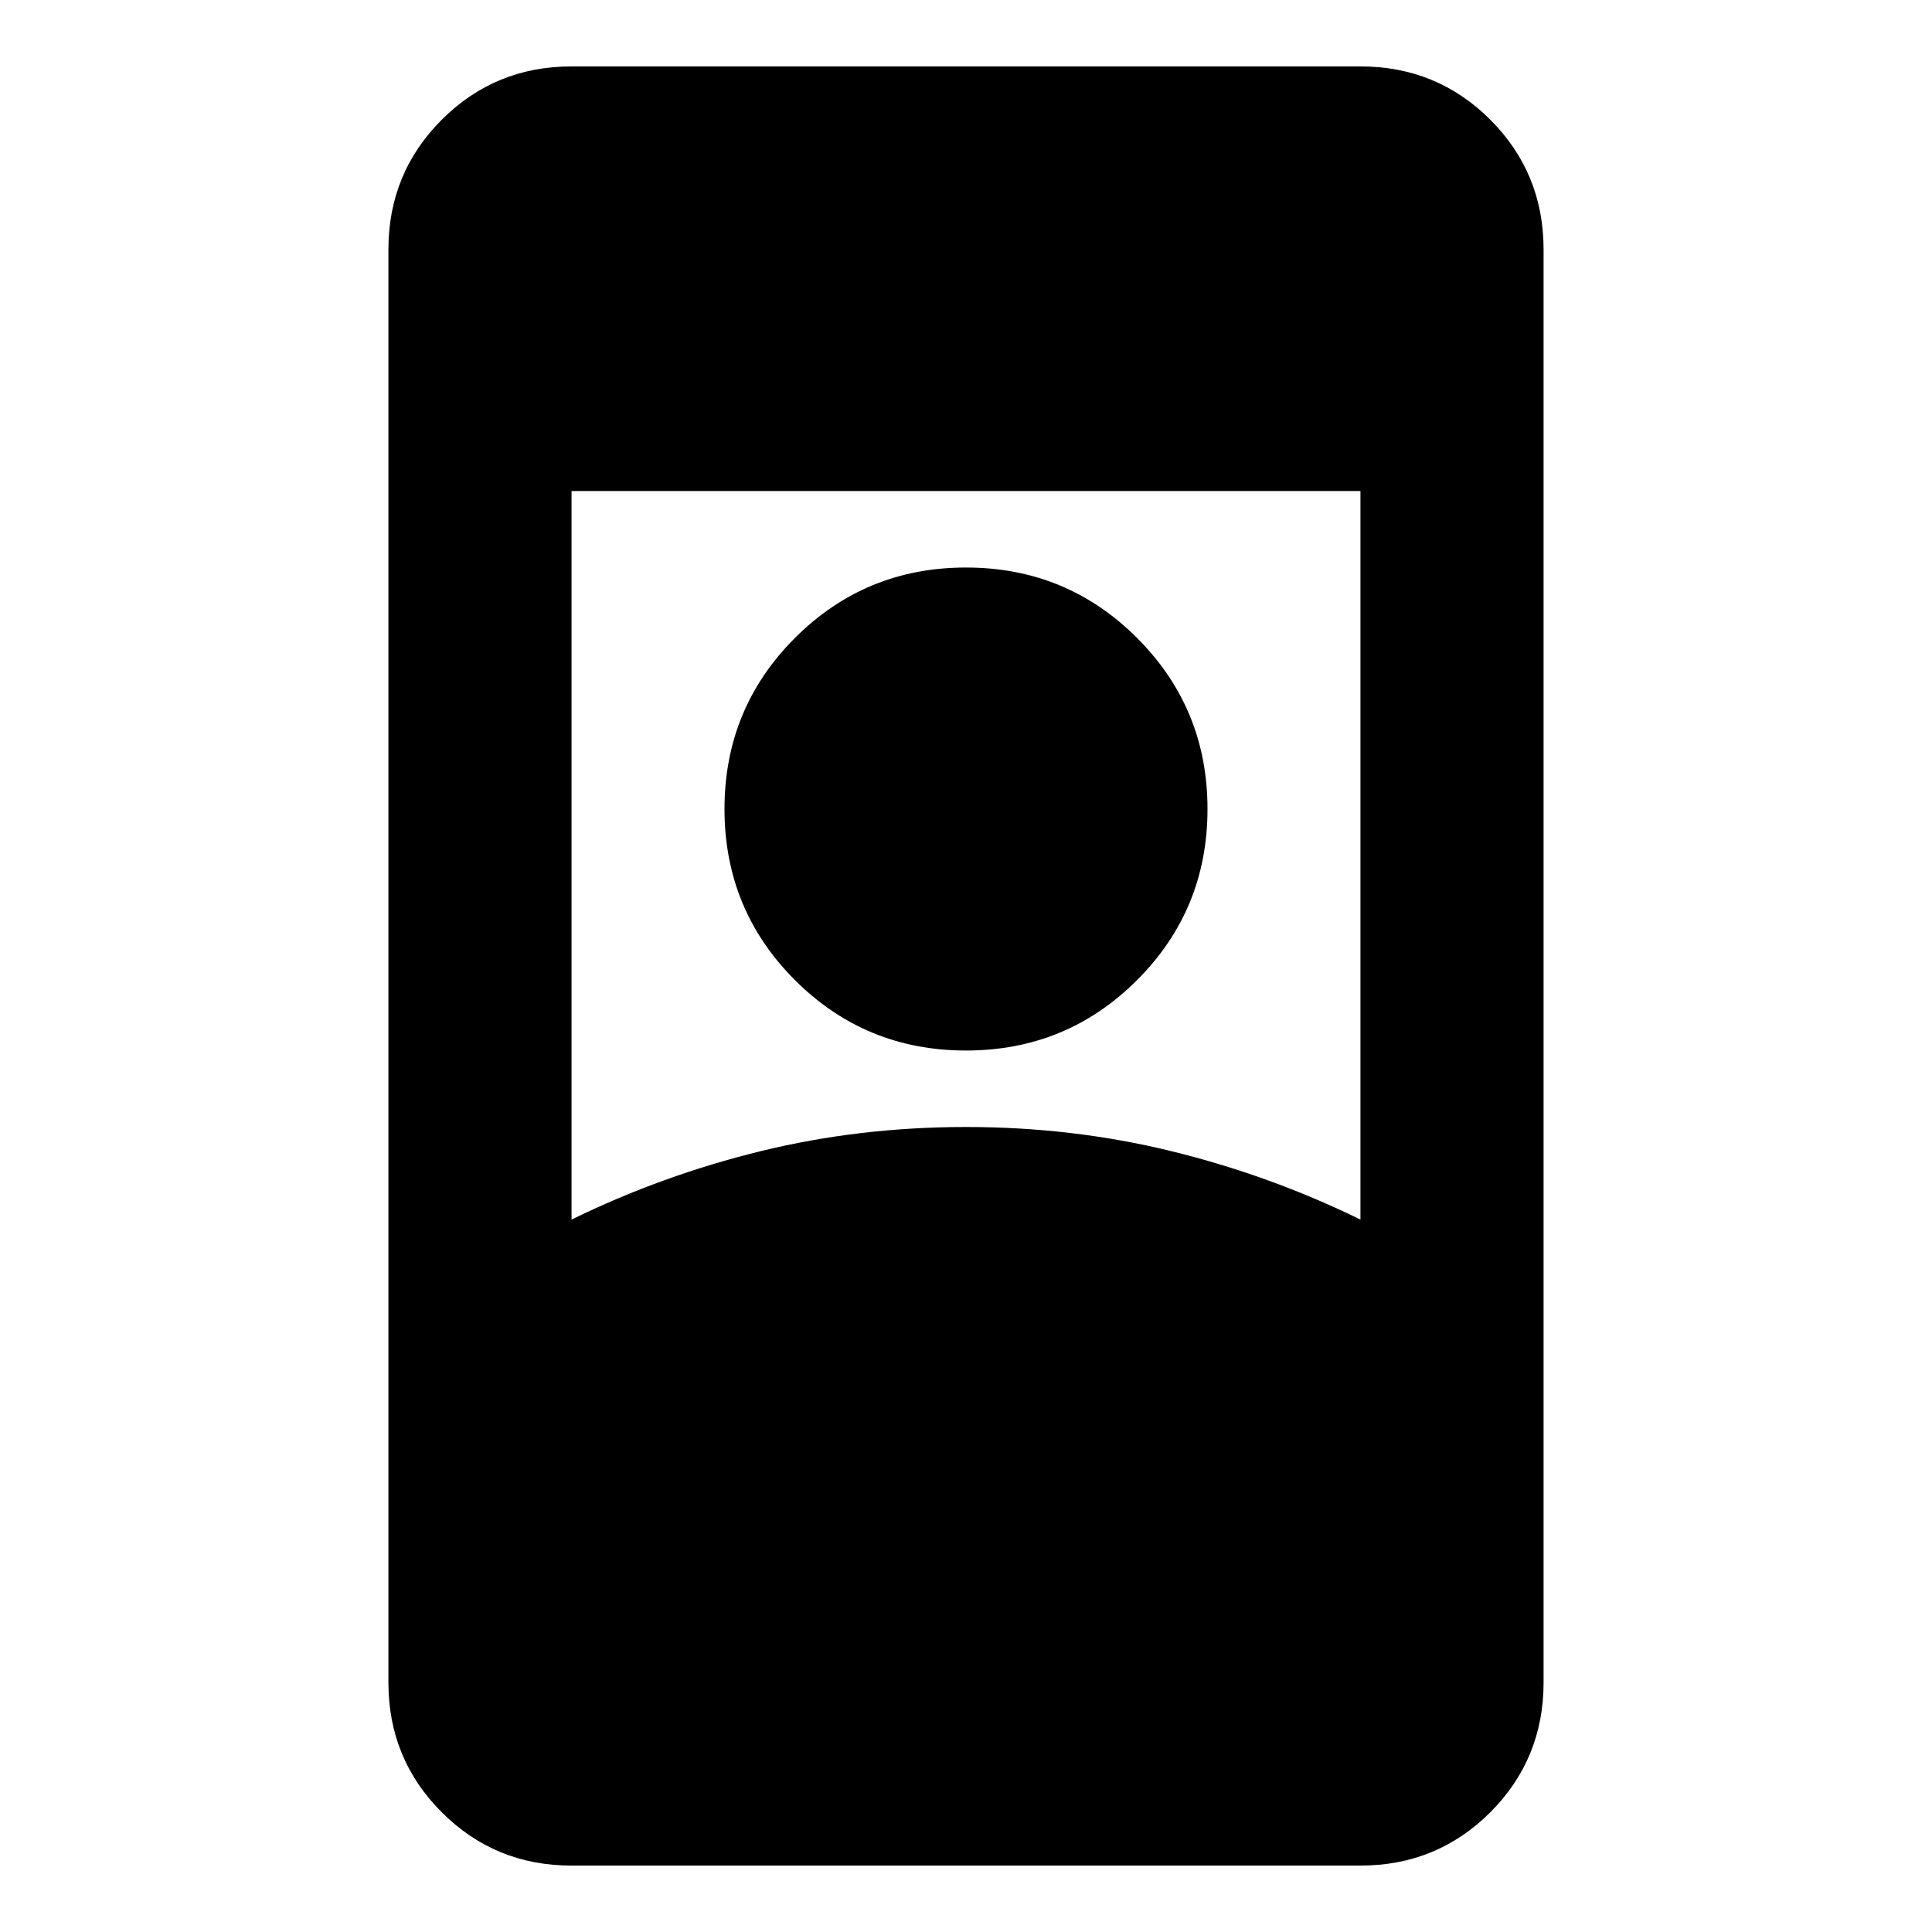 <svg xmlns="http://www.w3.org/2000/svg" height="24" width="24"><path d="M7.1 23.175q-.95 0-1.612-.662-.663-.663-.663-1.613V3.1q0-.95.663-1.613Q6.15.825 7.1.825h9.8q.95 0 1.613.662.662.663.662 1.613v17.8q0 .95-.662 1.613-.663.662-1.613.662Zm0-8.025q1.125-.55 2.35-.85Q10.675 14 12 14q1.325 0 2.55.3 1.225.3 2.35.85V6.1H7.1Zm4.9-2.1q1.25 0 2.125-.875T15 10.05q0-1.25-.875-2.125T12 7.05q-1.25 0-2.125.875T9 10.05q0 1.25.875 2.125T12 13.05Z"/></svg>